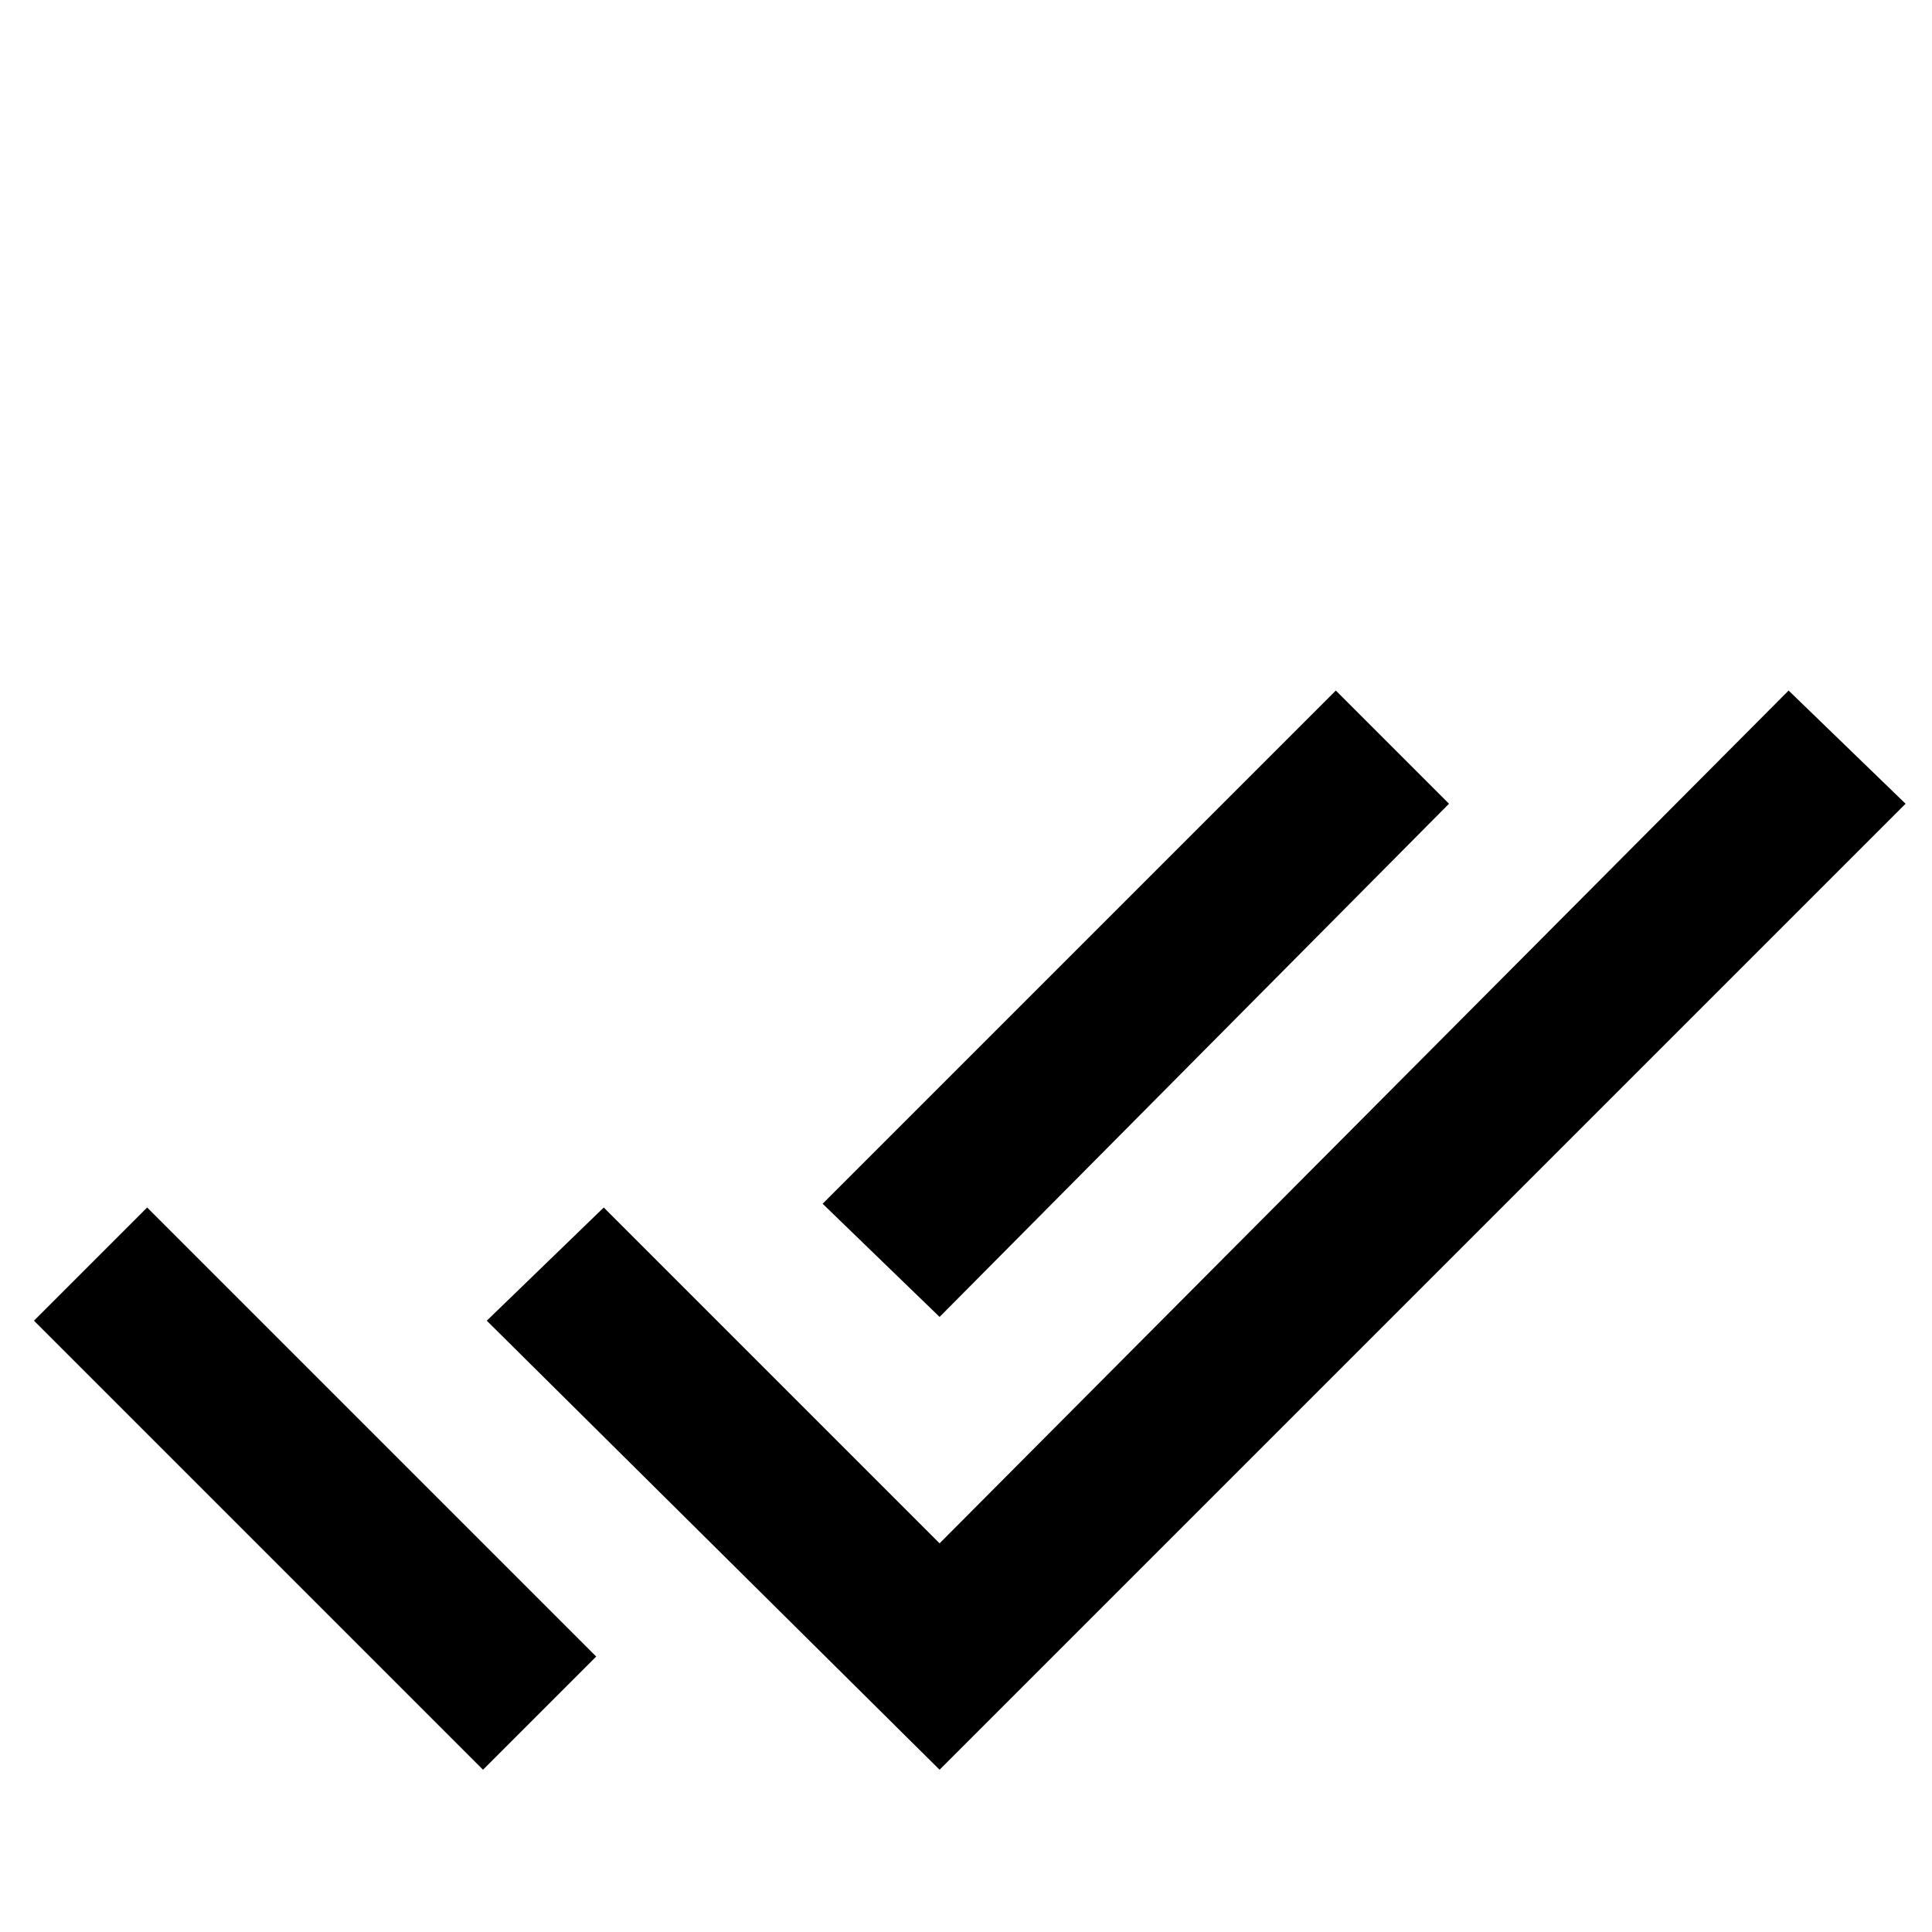 <svg xmlns="http://www.w3.org/2000/svg" viewBox="0 -512 512 512">
	<path fill="#000000" d="M9 -162L128 -43L158 -73L39 -192ZM474 -329L249 -103L160 -192L129 -162L249 -43L505 -299ZM384 -299L354 -329L218 -193L249 -163Z"/>
</svg>